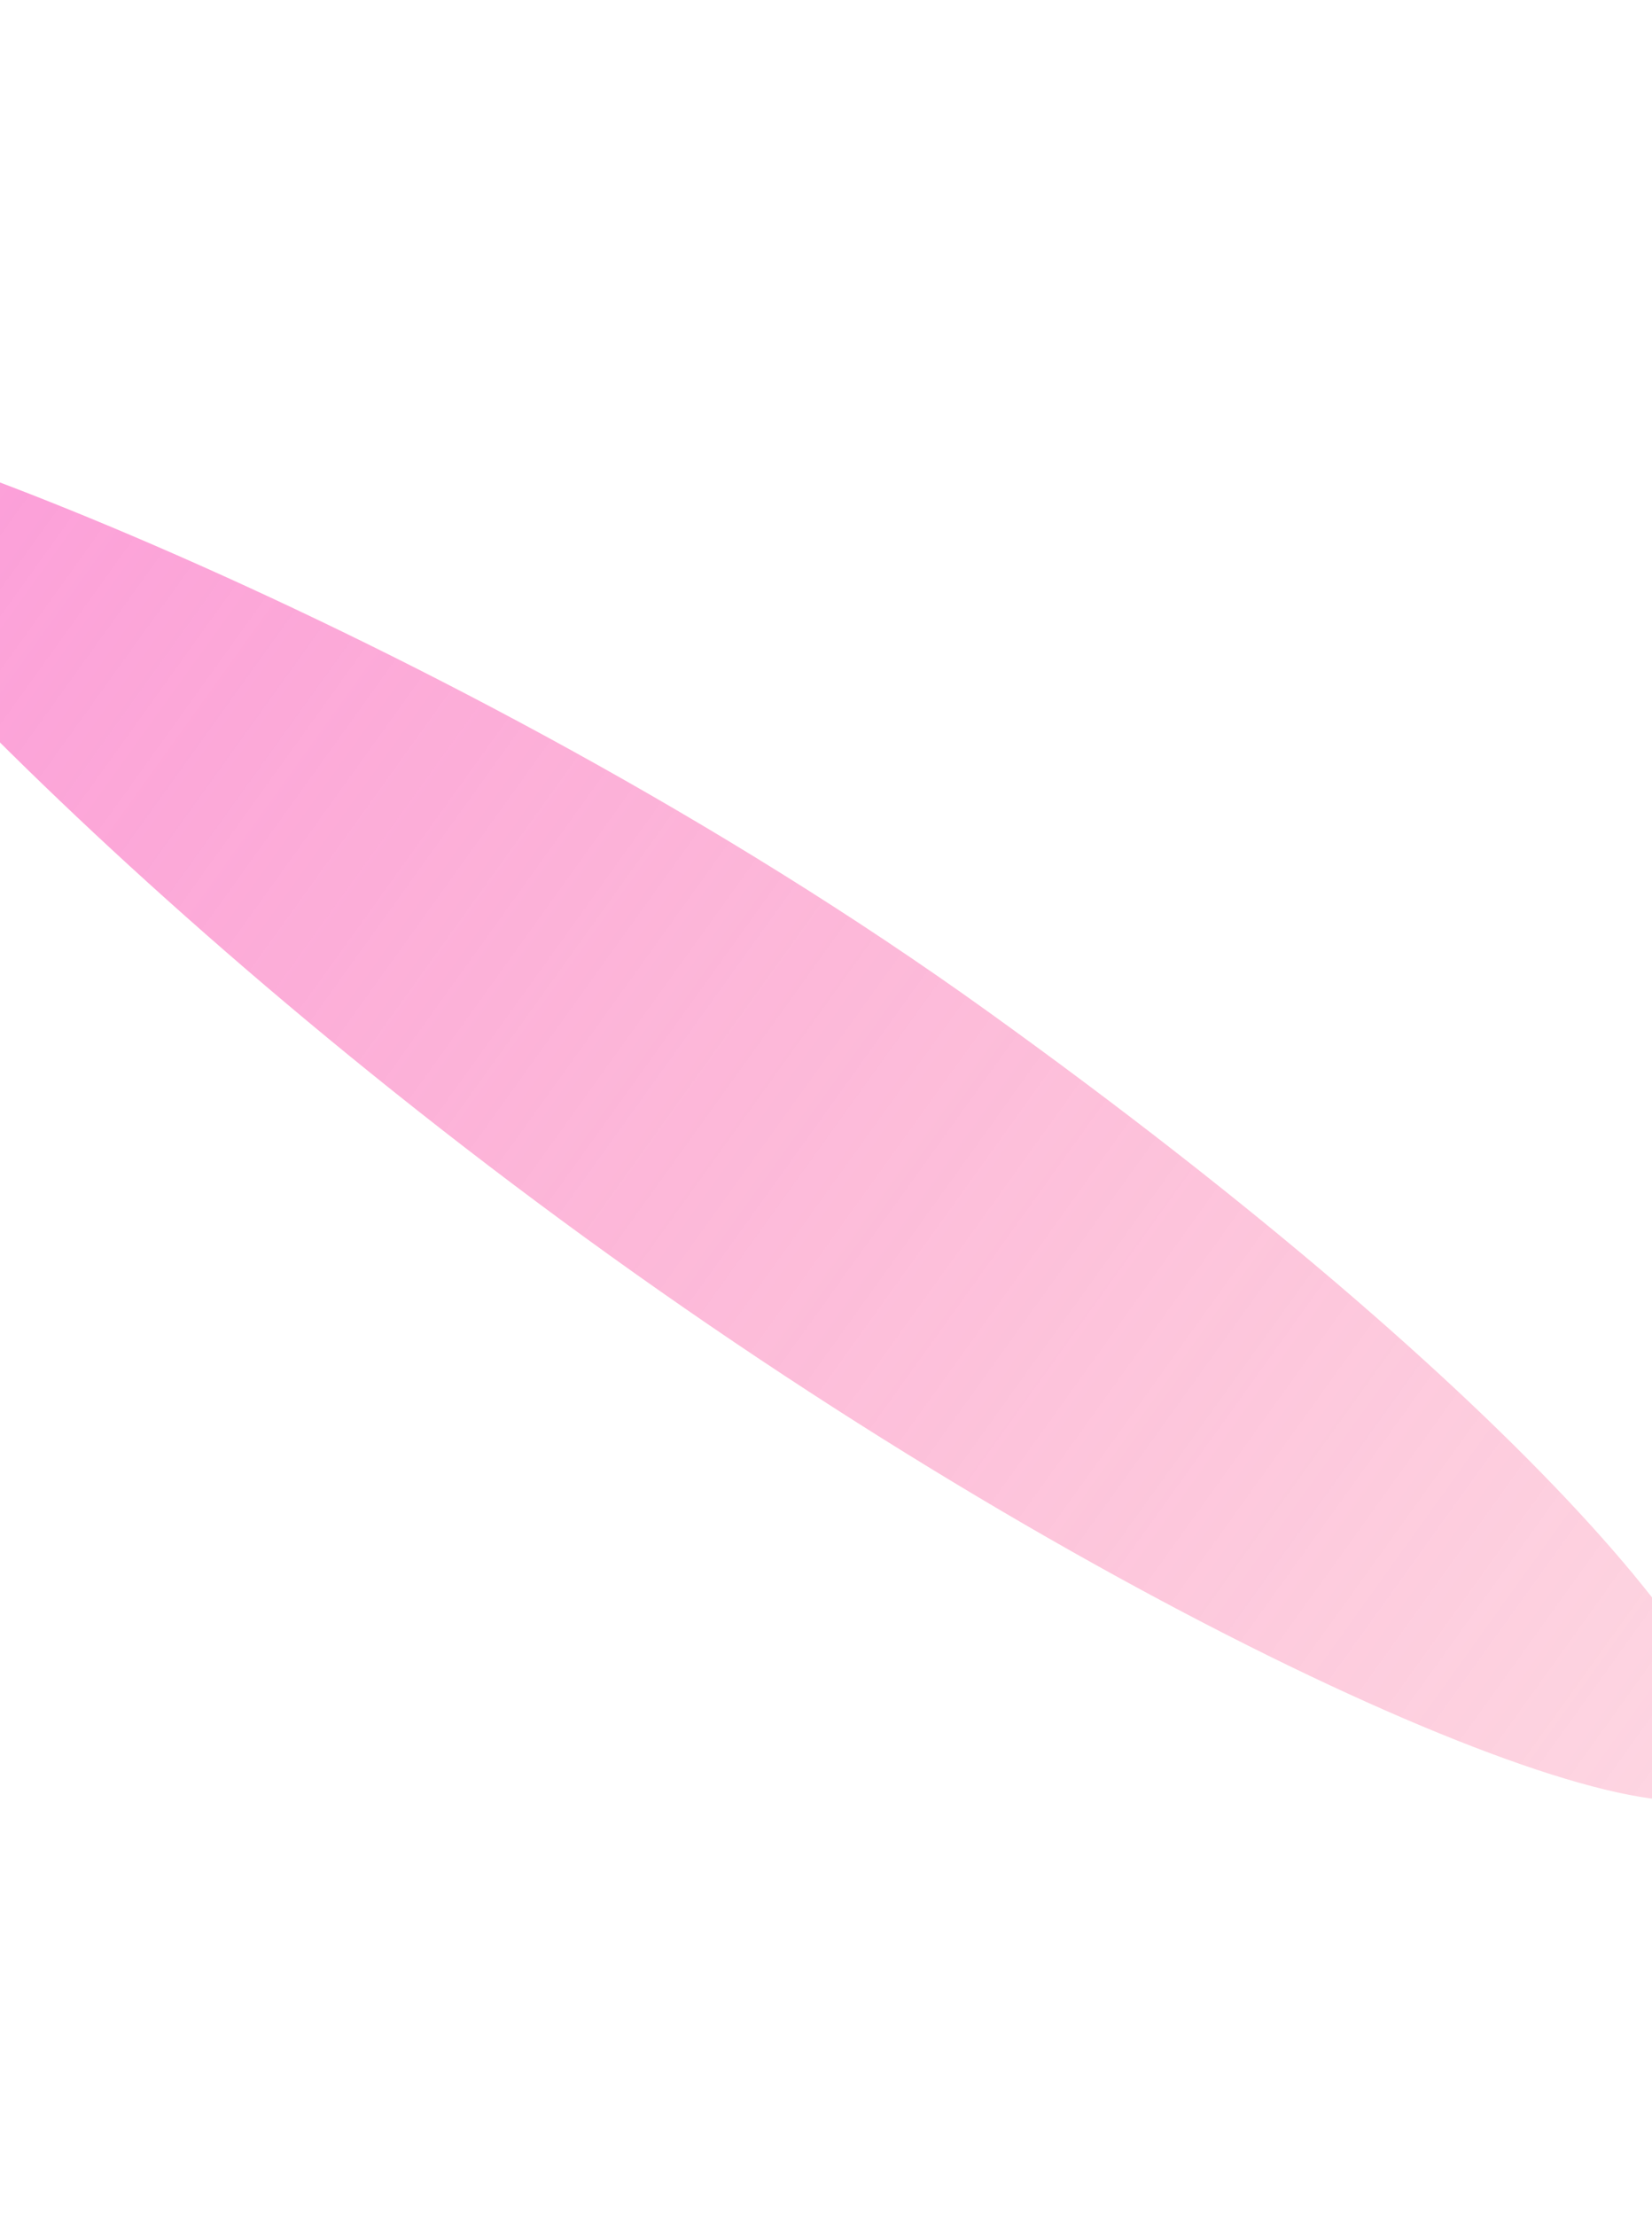 <svg width="320" height="429" viewBox="0 0 320 429" fill="none" xmlns="http://www.w3.org/2000/svg">
    <g opacity="0.55" filter="url(#filter0_f_1_4764)">
        <path d="M191.197 195.738C294.612 270.018 345.681 330.389 334.736 345.625C323.792 360.862 221.511 317.341 118.096 243.061C14.682 168.781 -55.081 88.974 -49.337 80.977C-43.592 72.98 87.782 121.459 191.197 195.738Z" fill="url(#paint0_linear_1_4764)"/>
    </g>
    <defs>
        <filter id="filter0_f_1_4764" x="-129.136" y="0.647" width="544.797" height="427.474" filterUnits="userSpaceOnUse" color-interpolation-filters="sRGB">
            <feFlood flood-opacity="0" result="BackgroundImageFix"/>
            <feBlend mode="normal" in="SourceGraphic" in2="BackgroundImageFix" result="shape"/>
            <feGaussianBlur stdDeviation="39.735" result="effect1_foregroundBlur_1_4764"/>
        </filter>
        <linearGradient id="paint0_linear_1_4764" x1="-45.502" y1="75.639" x2="333.255" y2="347.688" gradientUnits="userSpaceOnUse">
            <stop stop-color="#F947BC"/>
            <stop offset="1" stop-color="#F9477C" stop-opacity="0.4"/>
        </linearGradient>
    </defs>
</svg>
